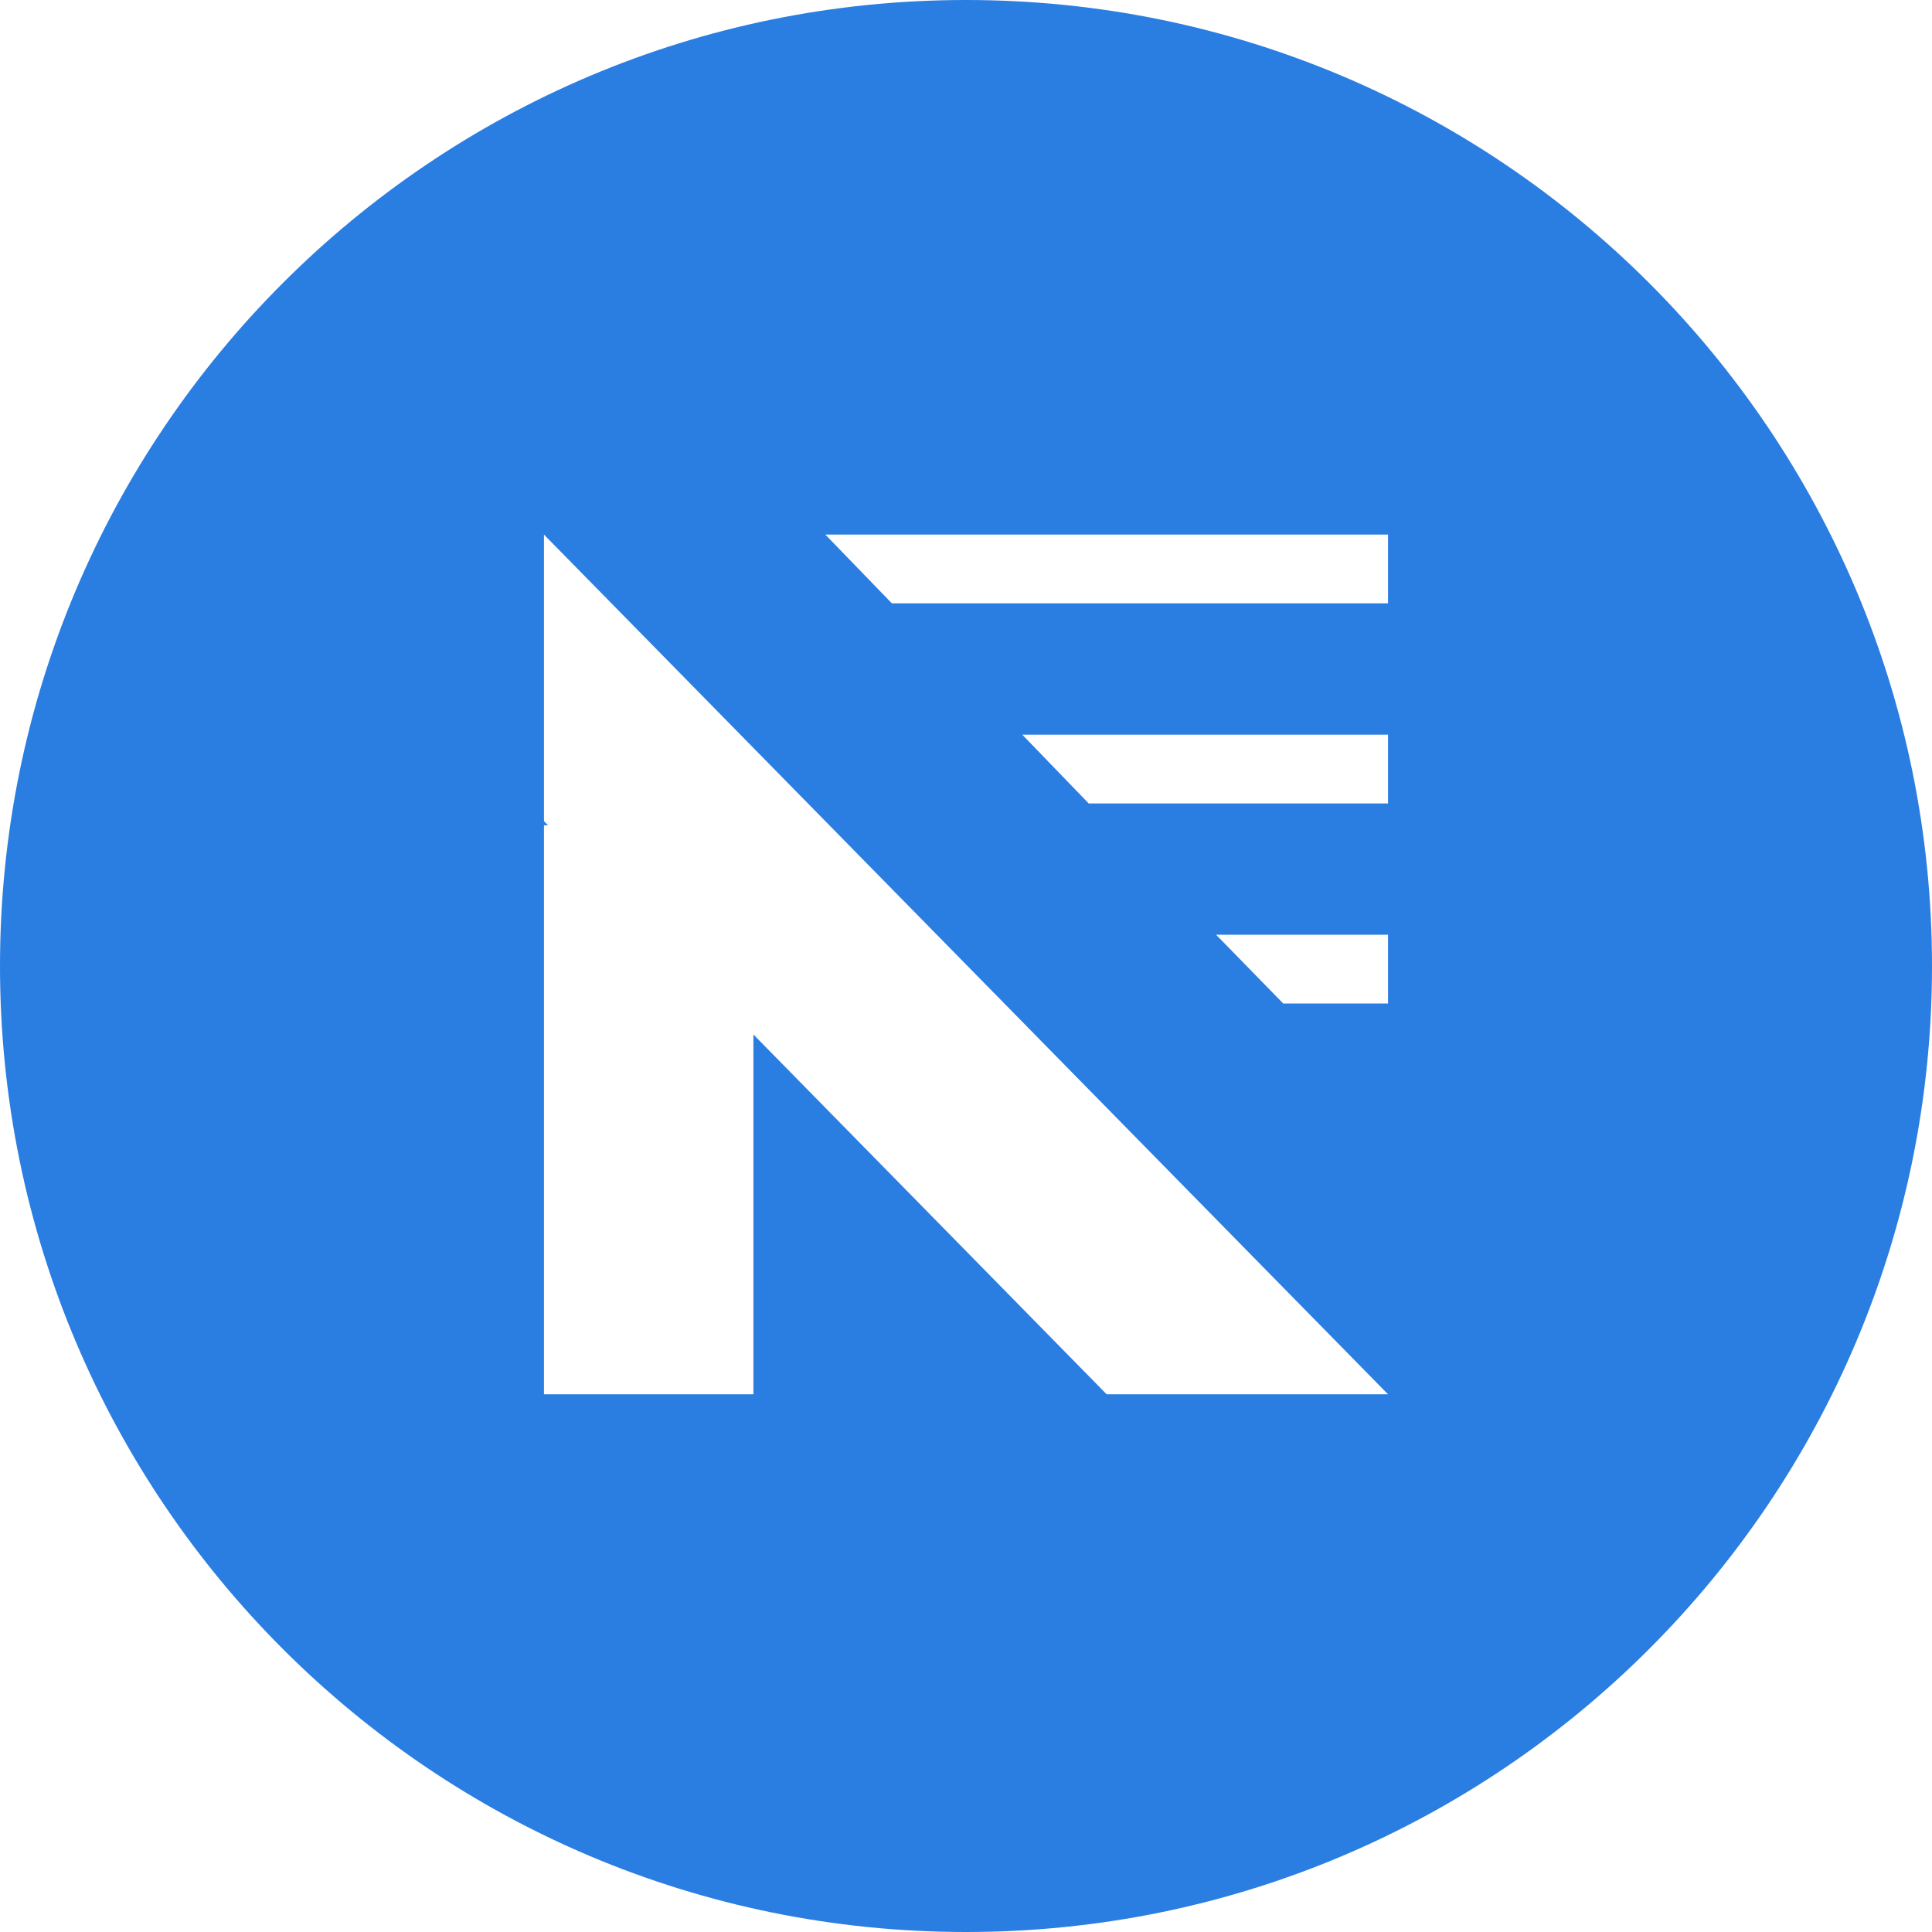 <svg id="f54abdf8-e297-4a4f-bce6-91bff966d57e" data-name="Layer 1" xmlns="http://www.w3.org/2000/svg" viewBox="0 0 222 222">
  <path d="M111,0 C172.304,0 222,49.696 222,111.001 C222,172.305 172.304,222 111,222 C49.696,222 0,172.305 0,111.001 C0,49.696 49.696,0 111,0 Z M62.505,61.427 L62.505,94.358 L62.972,94.834 L62.505,94.835 L62.505,160.214 L86.573,160.214 L86.572,118.871 L127.163,160.214 L159.495,160.214 L62.505,61.427 Z M159.495,107.408 L139.738,107.408 L147.453,115.311 L159.495,115.311 L159.495,107.408 Z M159.495,84.417 L117.466,84.417 L125.098,92.32 L159.495,92.32 L159.495,84.417 Z M159.495,61.427 L94.835,61.427 L102.483,69.33 L159.495,69.33 L159.495,61.427 Z" fill="#2a7de1"></path>
</svg>
